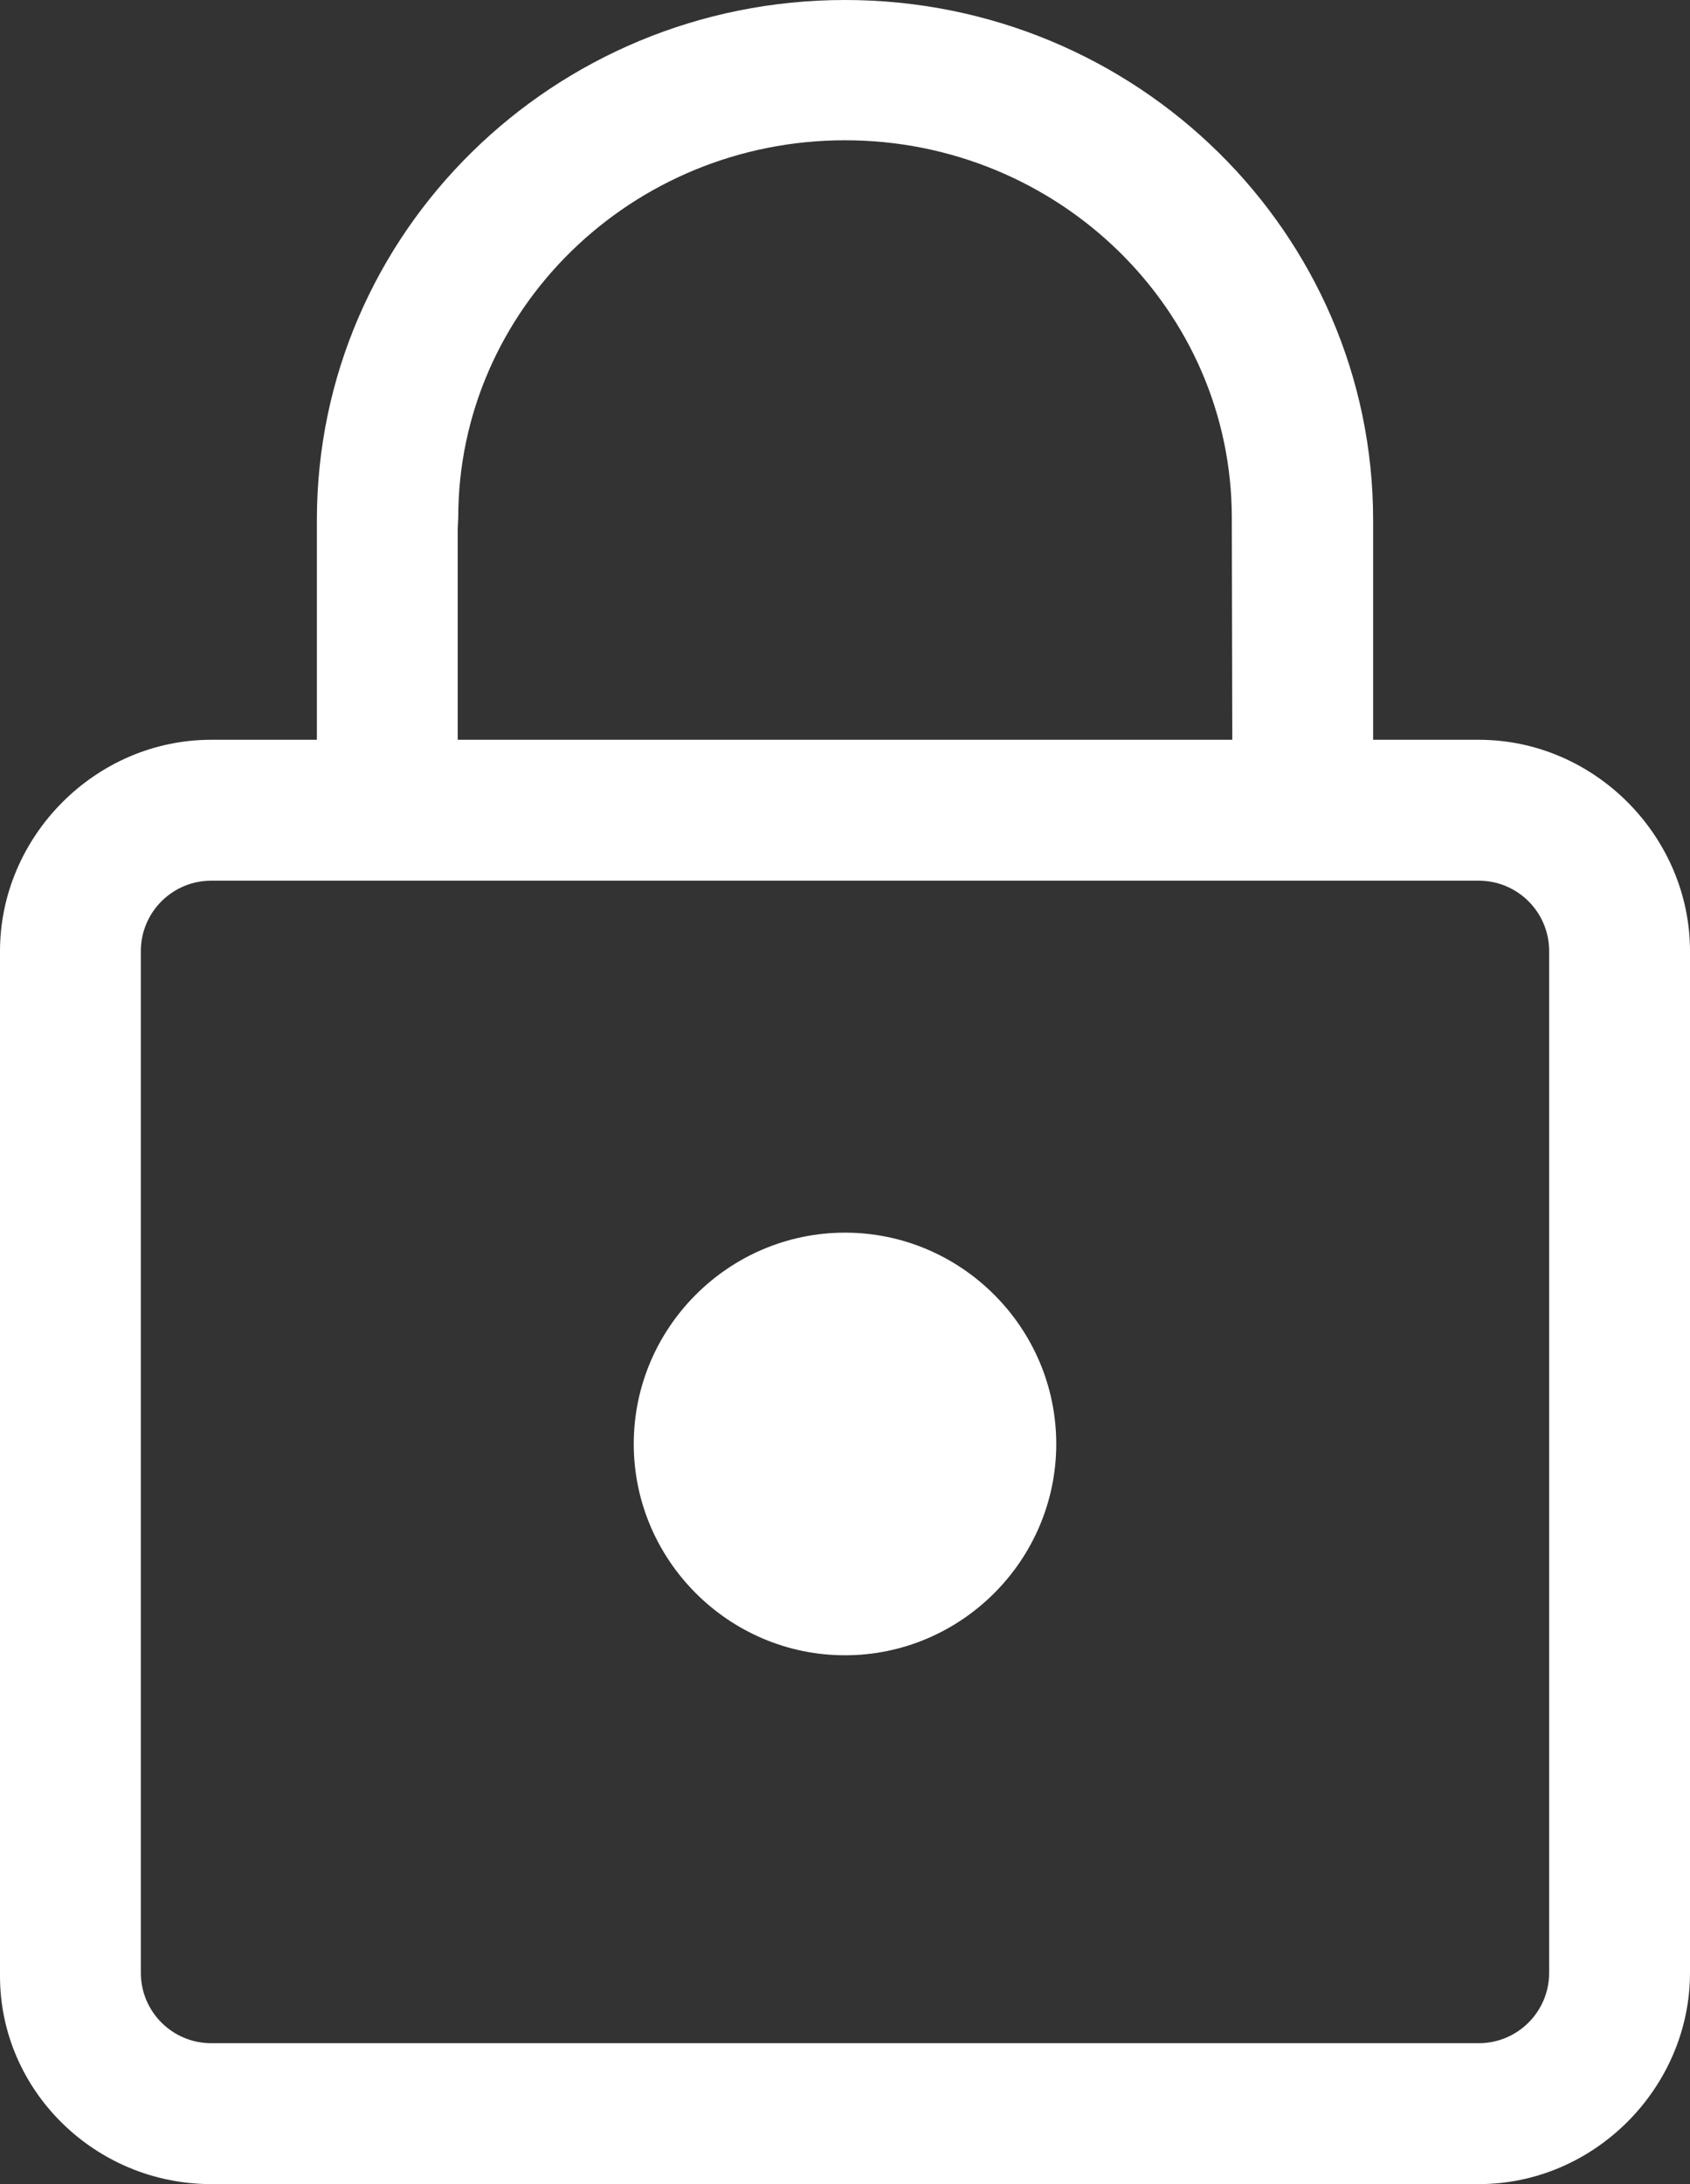 <svg 
 xmlns="http://www.w3.org/2000/svg"
 xmlns:xlink="http://www.w3.org/1999/xlink"
 viewBox="0 0 48 62">
<rect x="0" y="0" width="48" height="62" fill="#333333" stroke="none"/>
<path fill-rule="evenodd"  fill="rgb(255, 255, 255)"
 d="M42.000,62.000 L6.000,62.000 C2.700,62.000 -0.000,59.344 -0.000,56.095 L-0.000,27.000 C-0.000,23.753 2.700,21.000 6.000,21.000 L9.000,21.000 L9.000,14.762 C9.000,6.613 15.720,0.000 24.000,0.000 C32.281,0.000 39.000,6.613 39.000,14.762 L39.000,21.000 L42.000,21.000 C45.301,21.000 48.000,23.753 48.000,27.000 L48.000,56.000 C48.000,59.248 45.301,62.000 42.000,62.000 ZM34.986,14.697 C34.986,8.787 30.058,3.982 24.000,3.982 C17.941,3.982 13.015,8.787 13.015,14.697 L13.000,15.000 L13.000,21.000 L35.000,21.000 L34.986,14.697 ZM44.000,27.000 C44.000,25.895 43.105,25.000 42.000,25.000 L6.000,25.000 C4.895,25.000 4.000,25.895 4.000,27.000 L4.000,56.000 C4.000,57.105 4.895,58.000 6.000,58.000 L42.000,58.000 C43.105,58.000 44.000,57.105 44.000,56.000 L44.000,27.000 ZM24.000,46.988 C20.699,46.988 18.000,44.289 18.000,40.989 C18.000,37.689 20.699,34.991 24.000,34.991 C27.300,34.991 30.000,37.689 30.000,40.989 C30.000,44.289 27.300,46.988 24.000,46.988 Z"/>
</svg>